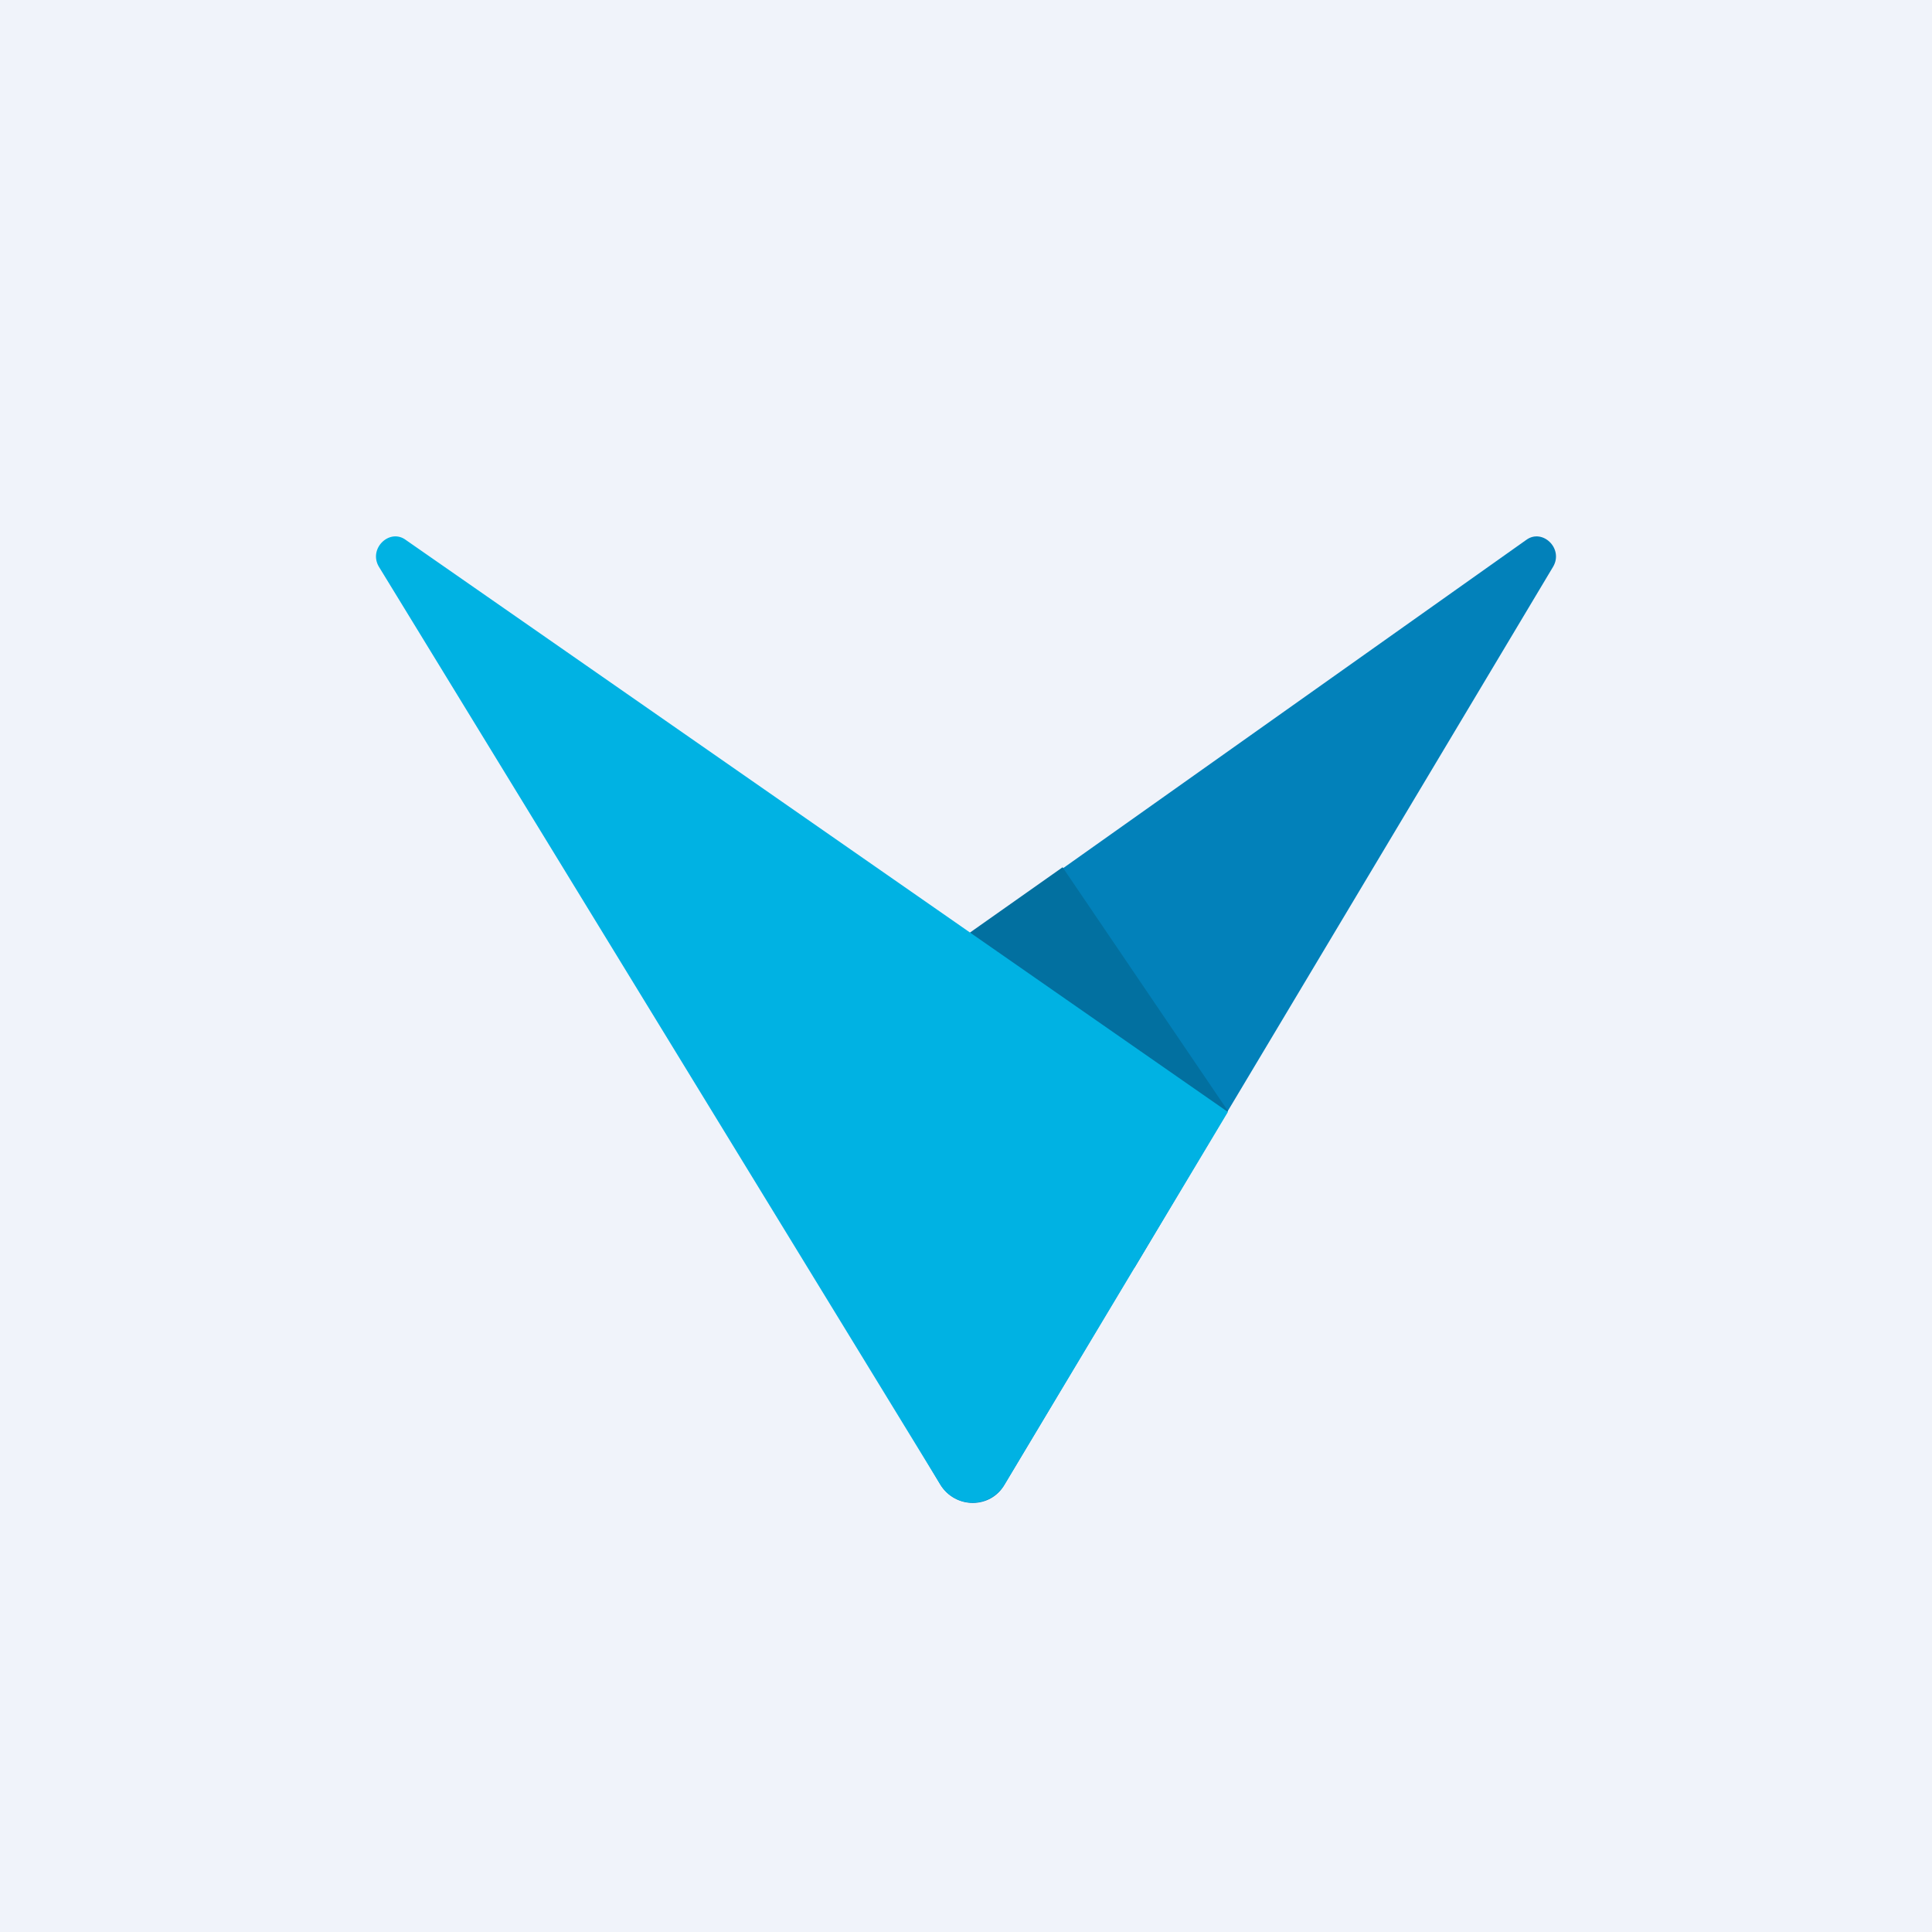 <!-- by TradingView --><svg width="18" height="18" viewBox="0 0 18 18" xmlns="http://www.w3.org/2000/svg"><path fill="#F0F3FA" d="M0 0h18v18H0z"/><path d="m9.36 13.83 5.11-8.55c.1-.17-.1-.36-.25-.25L6.7 10.36l2.06 3.47c.14.23.47.23.6 0Z" fill="#0281BA"/><path d="M7.88 9.5a56.45 56.45 0 0 0 1.92 2.46c.05.02.37-.05.77-.15l.87-1.46L9.9 8.08l-2 1.41Z" fill="#0270A0"/><path d="M8.76 13.83 3.53 5.28c-.1-.17.1-.36.25-.25l7.66 5.33-2.08 3.47a.35.35 0 0 1-.6 0Z" fill="#00B2E3"/></svg>